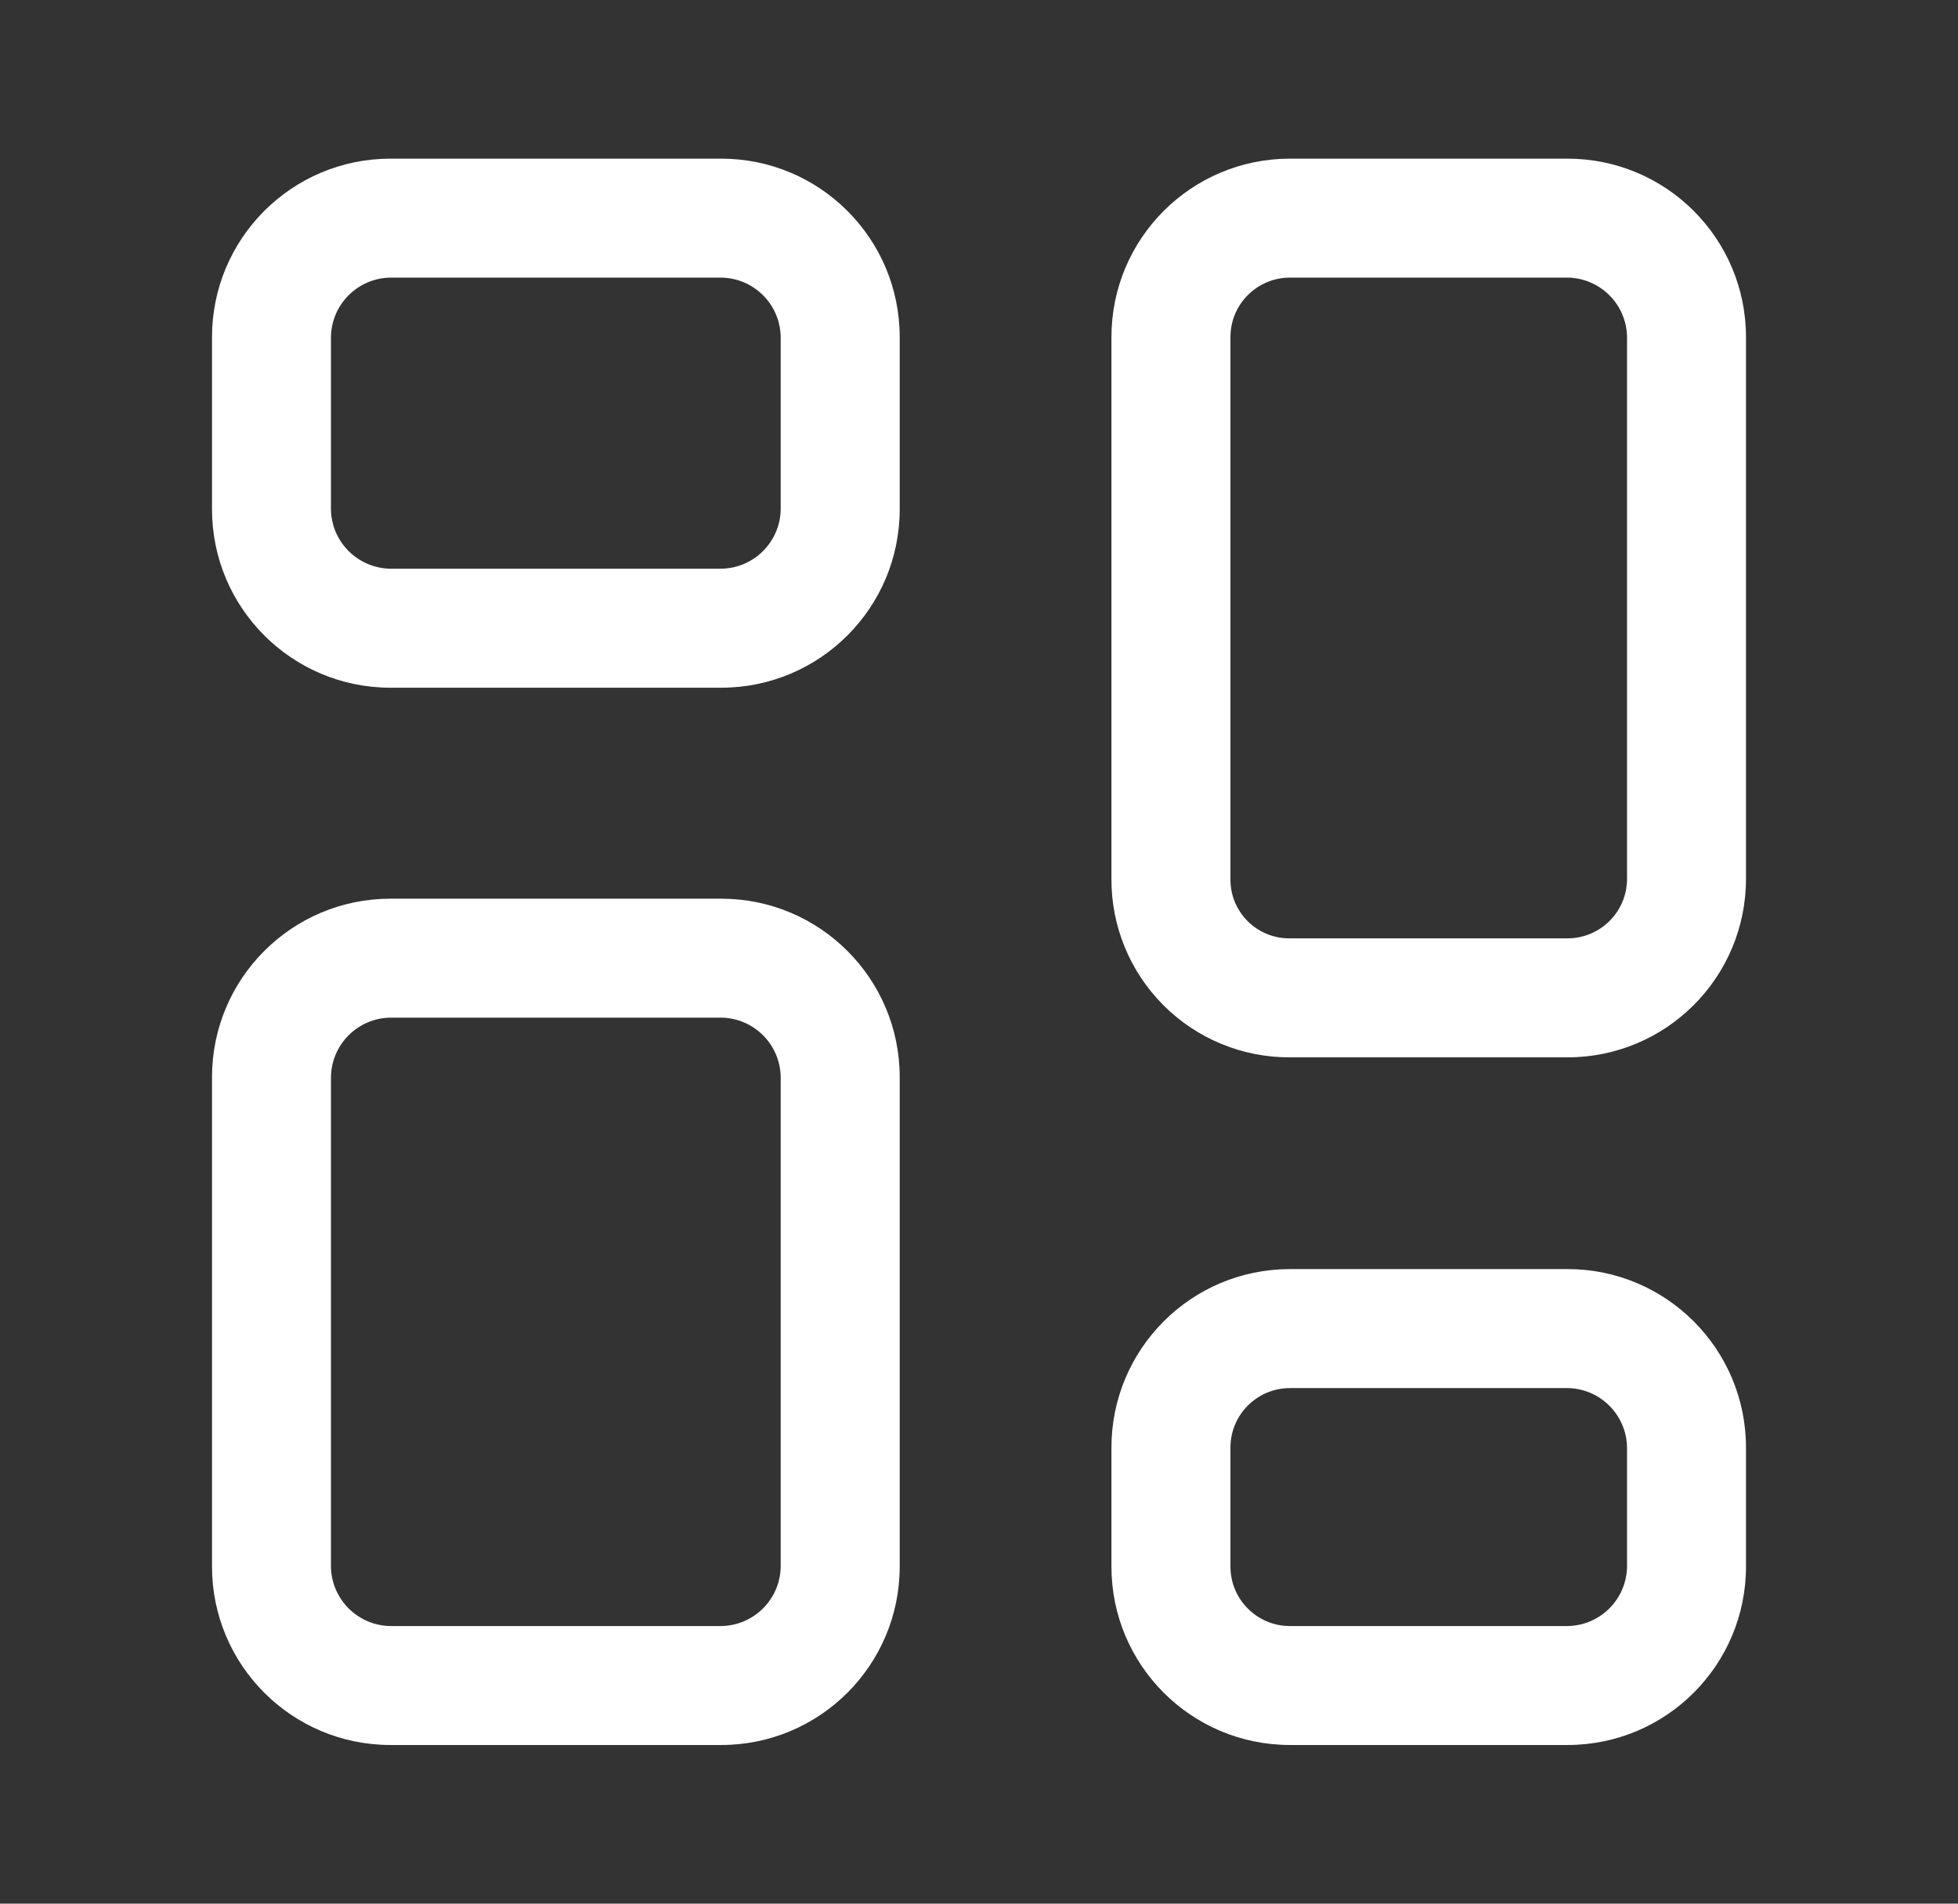 <svg width="36" height="35" viewBox="0 0 36 35" fill="none" xmlns="http://www.w3.org/2000/svg">
<rect x="0" y="0" width="36" height="35" fill="#333333" stroke="none"/>
<path fill-rule="evenodd" clip-rule="evenodd" d="M7.179 2.917H13.26C15.073 2.917 16.542 4.386 16.542 6.198V9.363C16.542 11.175 15.073 12.644 13.26 12.644H7.179C5.367 12.644 3.898 11.175 3.898 9.363V6.198C3.898 4.386 5.367 2.917 7.179 2.917ZM13.26 10.456C13.861 10.448 14.346 9.963 14.354 9.363V6.198C14.346 5.597 13.861 5.112 13.26 5.104H7.179C6.578 5.112 6.093 5.597 6.085 6.198V9.363C6.093 9.963 6.578 10.448 7.179 10.456H13.26Z" fill="white"/>
<path fill-rule="evenodd" clip-rule="evenodd" d="M23.717 2.917H28.821C30.633 2.917 32.102 4.386 32.102 6.198V16.158C32.102 17.971 30.633 19.44 28.821 19.44H23.717C22.845 19.444 22.008 19.099 21.392 18.483C20.776 17.867 20.431 17.03 20.435 16.158V6.198C20.435 4.386 21.904 2.917 23.717 2.917ZM28.821 17.252C29.425 17.252 29.915 16.762 29.915 16.158V6.198C29.907 5.597 29.422 5.112 28.821 5.104H23.717C23.113 5.104 22.623 5.594 22.623 6.198V16.158C22.619 16.45 22.733 16.73 22.939 16.936C23.145 17.142 23.425 17.256 23.717 17.252H28.821Z" fill="white"/>
<path fill-rule="evenodd" clip-rule="evenodd" d="M23.717 23.333H28.821C30.633 23.333 32.102 24.802 32.102 26.615V28.802C32.102 30.614 30.633 32.083 28.821 32.083H23.717C21.904 32.083 20.435 30.614 20.435 28.802V26.615C20.435 24.802 21.904 23.333 23.717 23.333ZM28.821 29.896C29.422 29.888 29.907 29.403 29.915 28.802V26.615C29.907 26.014 29.422 25.529 28.821 25.521H23.717C23.113 25.521 22.623 26.011 22.623 26.615V28.802C22.623 29.406 23.113 29.896 23.717 29.896H28.821Z" fill="white"/>
<path fill-rule="evenodd" clip-rule="evenodd" d="M7.179 16.523H13.26C15.073 16.523 16.542 17.992 16.542 19.804V28.802C16.542 30.614 15.073 32.083 13.26 32.083H7.179C5.367 32.083 3.898 30.614 3.898 28.802V19.804C3.898 17.992 5.367 16.523 7.179 16.523ZM13.26 29.896C13.861 29.888 14.346 29.403 14.354 28.802V19.804C14.346 19.203 13.861 18.718 13.26 18.71H7.179C6.578 18.718 6.093 19.203 6.085 19.804V28.802C6.093 29.403 6.578 29.888 7.179 29.896H13.26Z" fill="white"/>
</svg>
